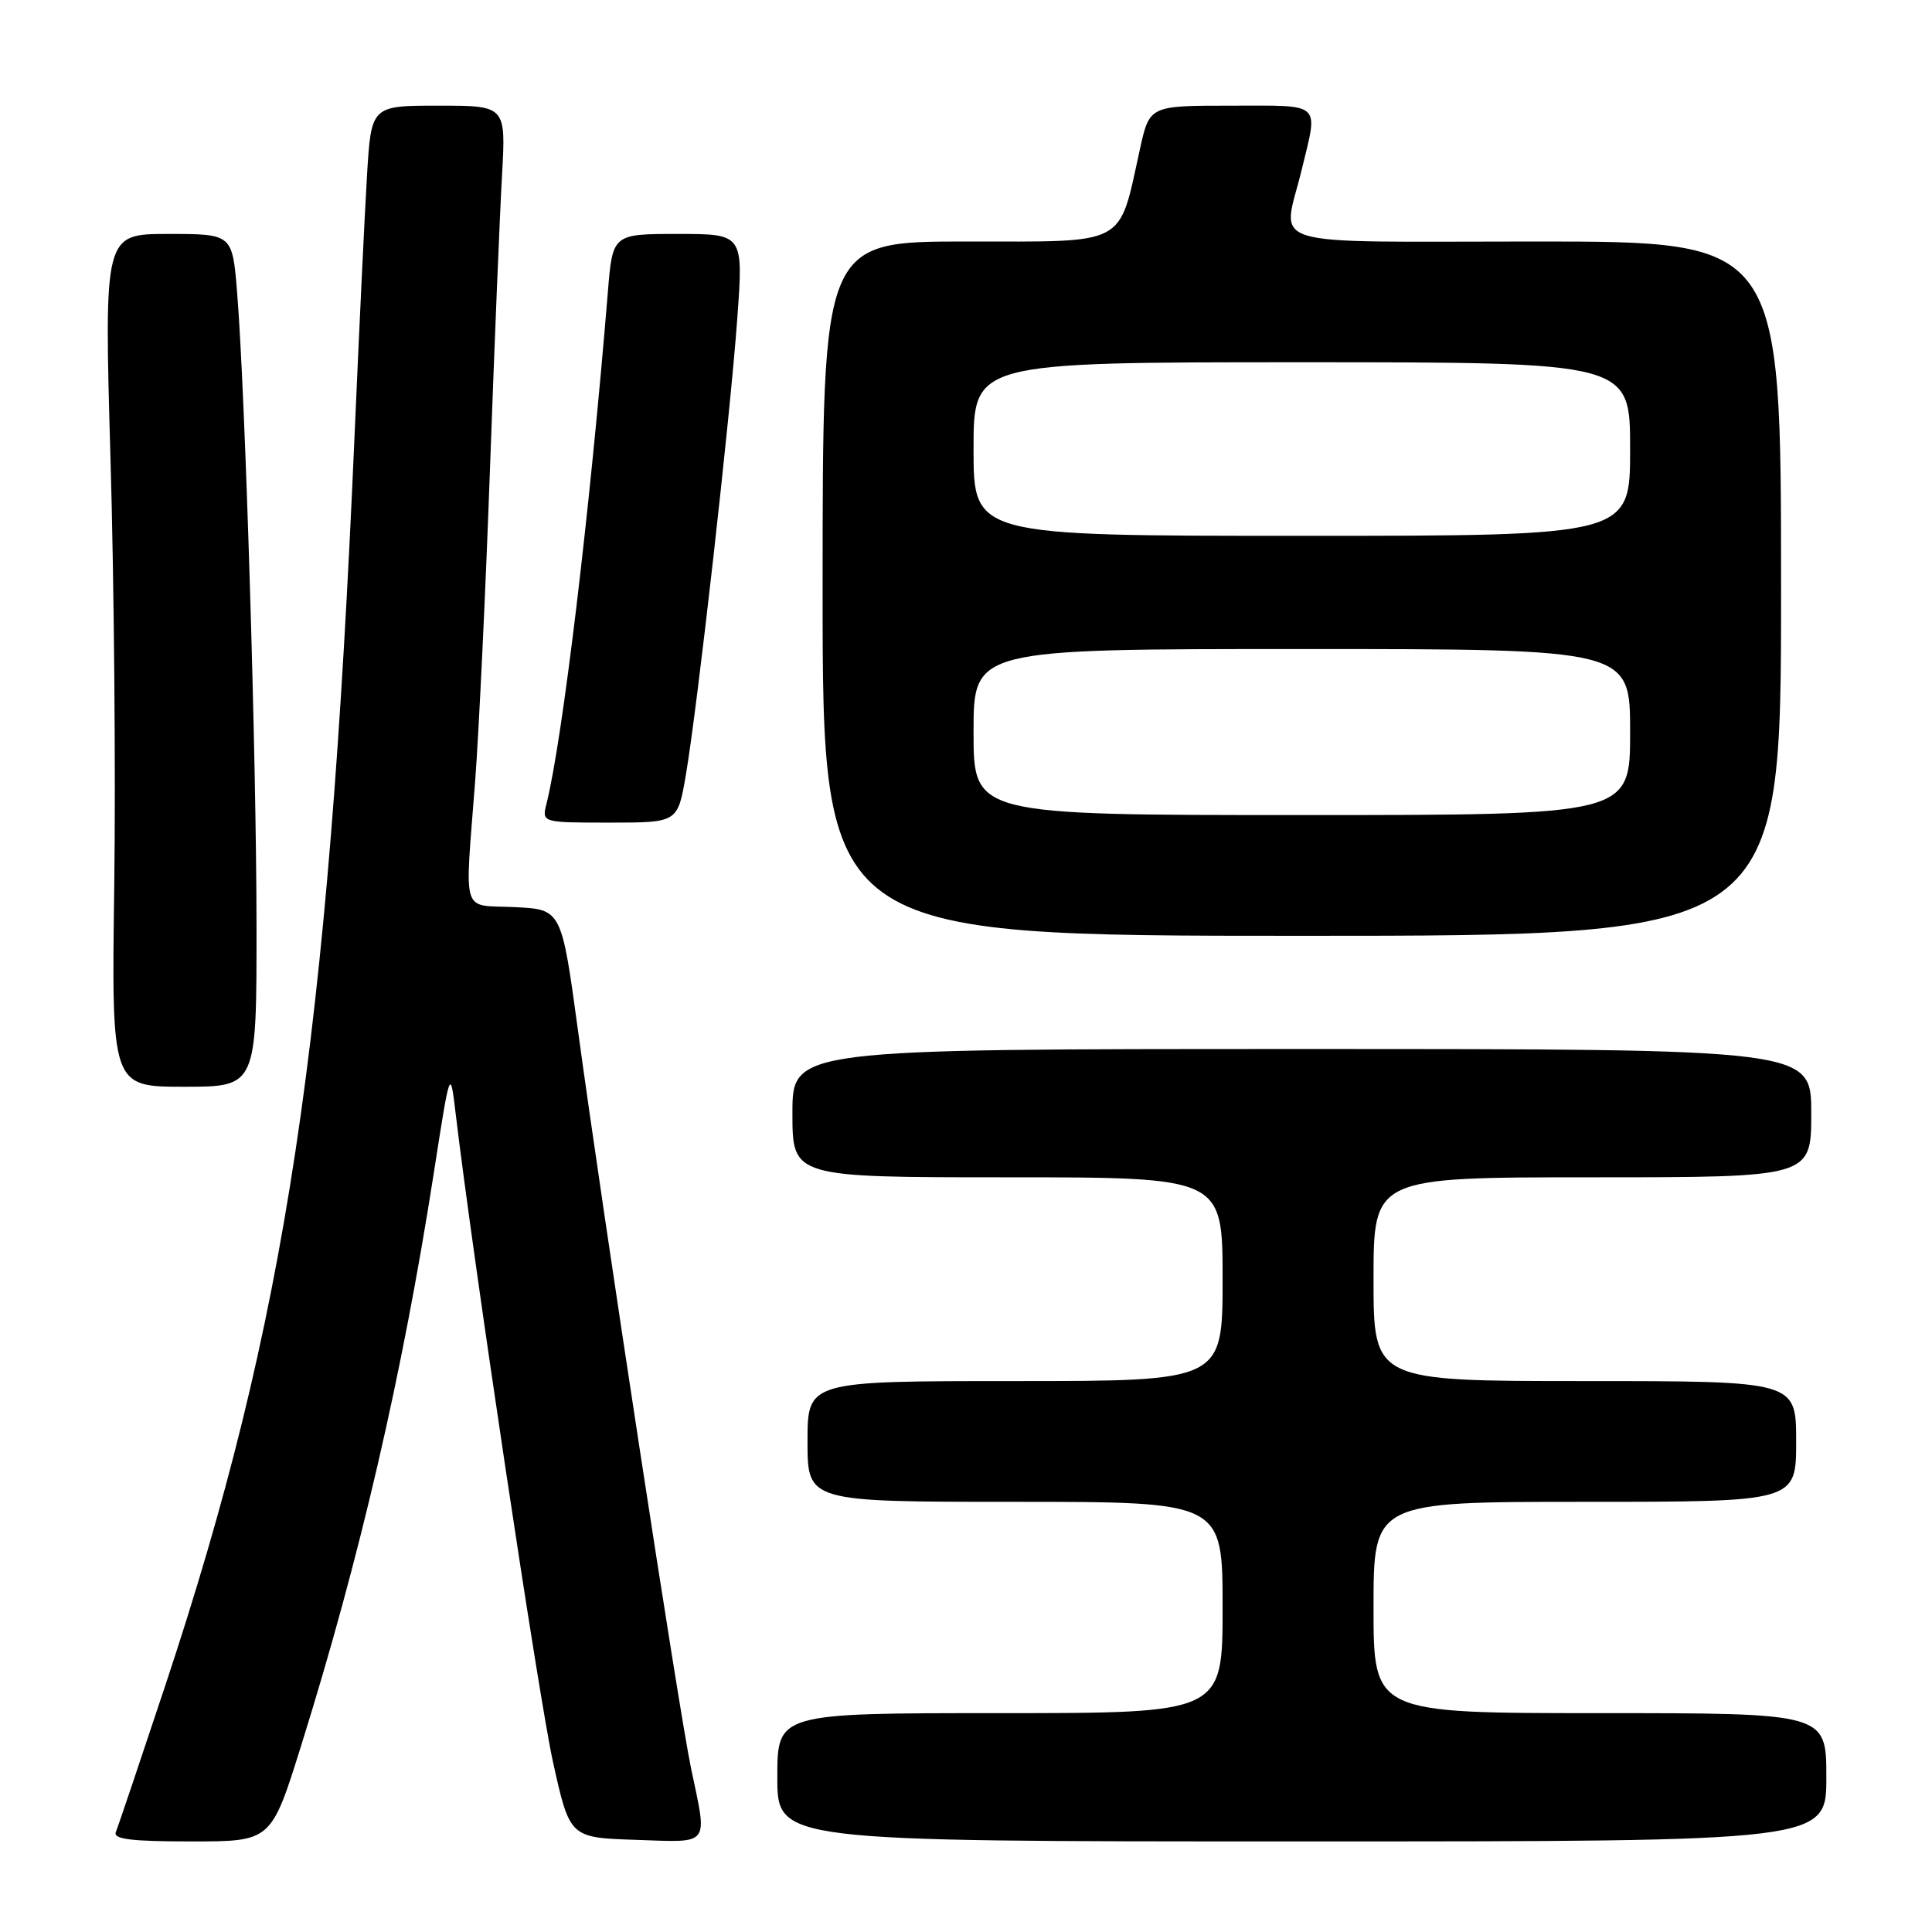 <?xml version="1.0" encoding="UTF-8" standalone="no"?>
<!DOCTYPE svg PUBLIC "-//W3C//DTD SVG 1.1//EN" "http://www.w3.org/Graphics/SVG/1.1/DTD/svg11.dtd" >
<svg xmlns="http://www.w3.org/2000/svg" xmlns:xlink="http://www.w3.org/1999/xlink" version="1.1" viewBox="0 0 256 256">
 <g >
 <path fill="currentColor"
d=" M 39.92 231.25 C 47.70 206.38 53.32 182.11 57.47 155.50 C 59.65 141.50 59.65 141.50 60.37 147.50 C 62.70 167.06 71.41 225.05 73.28 233.50 C 75.50 243.50 75.50 243.50 84.25 243.79 C 94.25 244.12 93.76 244.76 91.57 234.32 C 89.97 226.70 79.94 161.23 76.58 136.50 C 74.40 120.50 74.40 120.50 68.20 120.20 C 61.01 119.86 61.58 121.65 62.96 103.50 C 63.46 96.90 64.35 78.22 64.93 62.00 C 65.51 45.77 66.23 28.34 66.52 23.25 C 67.04 14.00 67.04 14.00 58.11 14.00 C 49.19 14.00 49.19 14.00 48.63 23.25 C 48.32 28.34 47.59 43.75 46.99 57.50 C 43.50 138.16 37.92 175.07 21.90 223.34 C 18.58 233.33 15.64 242.06 15.35 242.75 C 14.96 243.70 17.33 244.00 25.39 244.00 C 35.94 244.00 35.94 244.00 39.92 231.25 Z  M 242.00 235.50 C 242.00 227.00 242.00 227.00 212.00 227.00 C 182.00 227.00 182.00 227.00 182.00 213.00 C 182.00 199.00 182.00 199.00 210.00 199.00 C 238.00 199.00 238.00 199.00 238.00 191.00 C 238.00 183.00 238.00 183.00 210.00 183.00 C 182.00 183.00 182.00 183.00 182.00 169.50 C 182.00 156.00 182.00 156.00 211.00 156.00 C 240.00 156.00 240.00 156.00 240.00 147.50 C 240.00 139.00 240.00 139.00 172.50 139.00 C 105.00 139.00 105.00 139.00 105.00 147.50 C 105.00 156.00 105.00 156.00 133.50 156.00 C 162.00 156.00 162.00 156.00 162.00 169.50 C 162.00 183.00 162.00 183.00 134.50 183.00 C 107.00 183.00 107.00 183.00 107.00 191.00 C 107.00 199.00 107.00 199.00 134.50 199.00 C 162.00 199.00 162.00 199.00 162.00 213.00 C 162.00 227.00 162.00 227.00 132.50 227.00 C 103.00 227.00 103.00 227.00 103.00 235.50 C 103.00 244.00 103.00 244.00 172.50 244.00 C 242.00 244.00 242.00 244.00 242.00 235.50 Z  M 33.99 122.75 C 33.98 100.52 32.50 52.05 31.42 38.75 C 30.79 31.00 30.79 31.00 22.29 31.00 C 13.79 31.00 13.79 31.00 14.64 60.75 C 15.12 77.11 15.34 102.54 15.14 117.25 C 14.77 144.00 14.77 144.00 24.39 144.00 C 34.00 144.00 34.00 144.00 33.99 122.75 Z  M 236.00 78.00 C 236.00 32.00 236.00 32.00 203.50 32.00 C 166.54 32.00 169.93 33.04 172.48 22.50 C 174.68 13.41 175.33 14.00 163.16 14.00 C 152.32 14.00 152.32 14.00 151.05 19.75 C 148.17 32.77 149.62 32.00 128.05 32.00 C 109.00 32.00 109.00 32.00 109.00 78.00 C 109.00 124.00 109.00 124.00 172.50 124.00 C 236.00 124.00 236.00 124.00 236.00 78.00 Z  M 90.87 102.75 C 92.42 93.68 96.74 55.37 97.69 42.25 C 98.51 31.00 98.51 31.00 89.84 31.00 C 81.17 31.00 81.17 31.00 80.54 38.75 C 78.18 67.66 74.54 98.02 72.42 106.47 C 71.78 109.00 71.78 109.00 80.79 109.00 C 89.79 109.00 89.79 109.00 90.87 102.75 Z  M 129.00 97.00 C 129.00 86.00 129.00 86.00 172.50 86.00 C 216.00 86.00 216.00 86.00 216.00 97.00 C 216.00 108.00 216.00 108.00 172.50 108.00 C 129.00 108.00 129.00 108.00 129.00 97.00 Z  M 129.00 59.50 C 129.00 48.00 129.00 48.00 172.50 48.00 C 216.00 48.00 216.00 48.00 216.00 59.50 C 216.00 71.00 216.00 71.00 172.50 71.00 C 129.00 71.00 129.00 71.00 129.00 59.50 Z "/>
</g>
</svg>